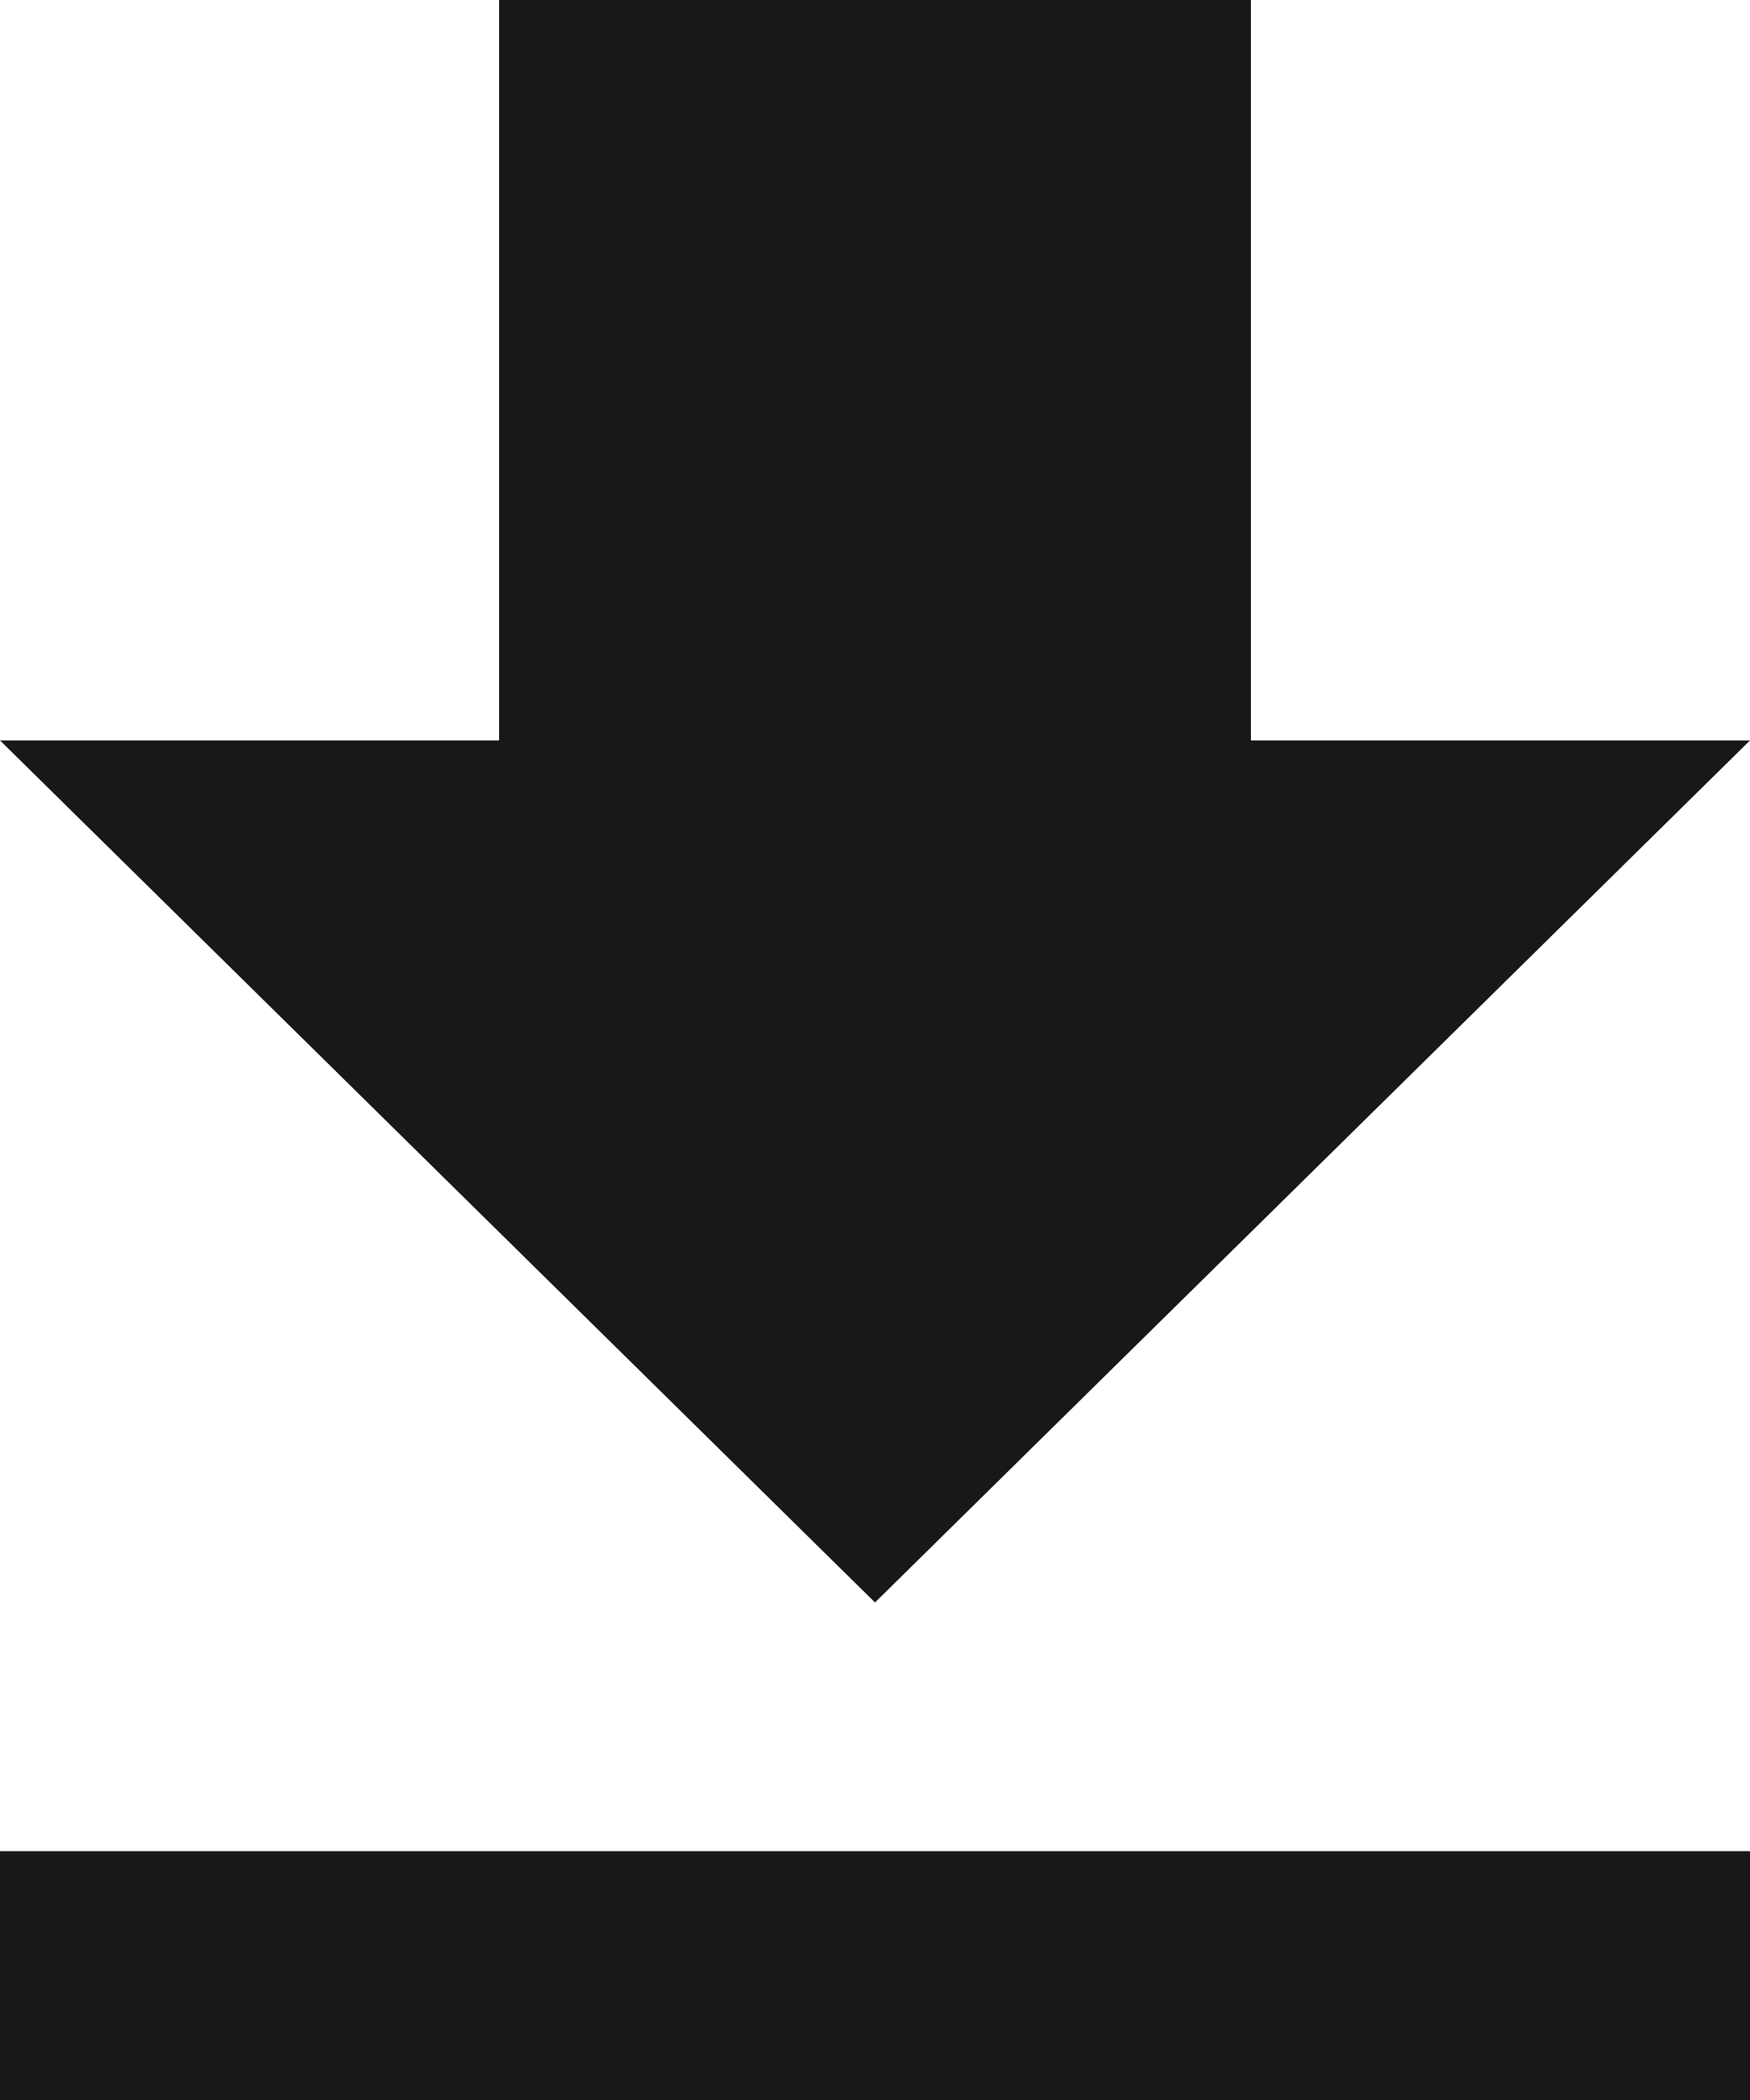 <?xml version="1.0" encoding="UTF-8"?>
<svg width="10px" height="12px" viewBox="0 0 10 12" version="1.1" xmlns="http://www.w3.org/2000/svg" xmlns:xlink="http://www.w3.org/1999/xlink">
    <!-- Generator: Sketch 56.2 (81672) - https://sketch.com -->
    <title></title>
    <desc>Created with Sketch.</desc>
    <g id="Page-1" stroke="none" stroke-width="1" fill="none" fill-rule="evenodd">
        <g id="190802_決算説明会_pc" transform="translate(-350, -1310)" fill="#181818" fill-rule="nonzero">
            <g id="article" transform="translate(60, 315)">
                <g id="決算発表" transform="translate(30, 897)">
                    <g id="DL01" transform="translate(0, 46)">
                        <g id="bt_DL" transform="translate(0, 29)">
                            <path d="M260,33.578 L270,33.578 L270,35 L260,35 L260,33.578 Z M270,27.231 L265,32.157 L260,27.231 L262.852,27.231 L262.852,23 L267.148,23 L267.148,27.231 L270,27.231 Z" id=""></path>
                        </g>
                    </g>
                </g>
            </g>
        </g>
    </g>
</svg>